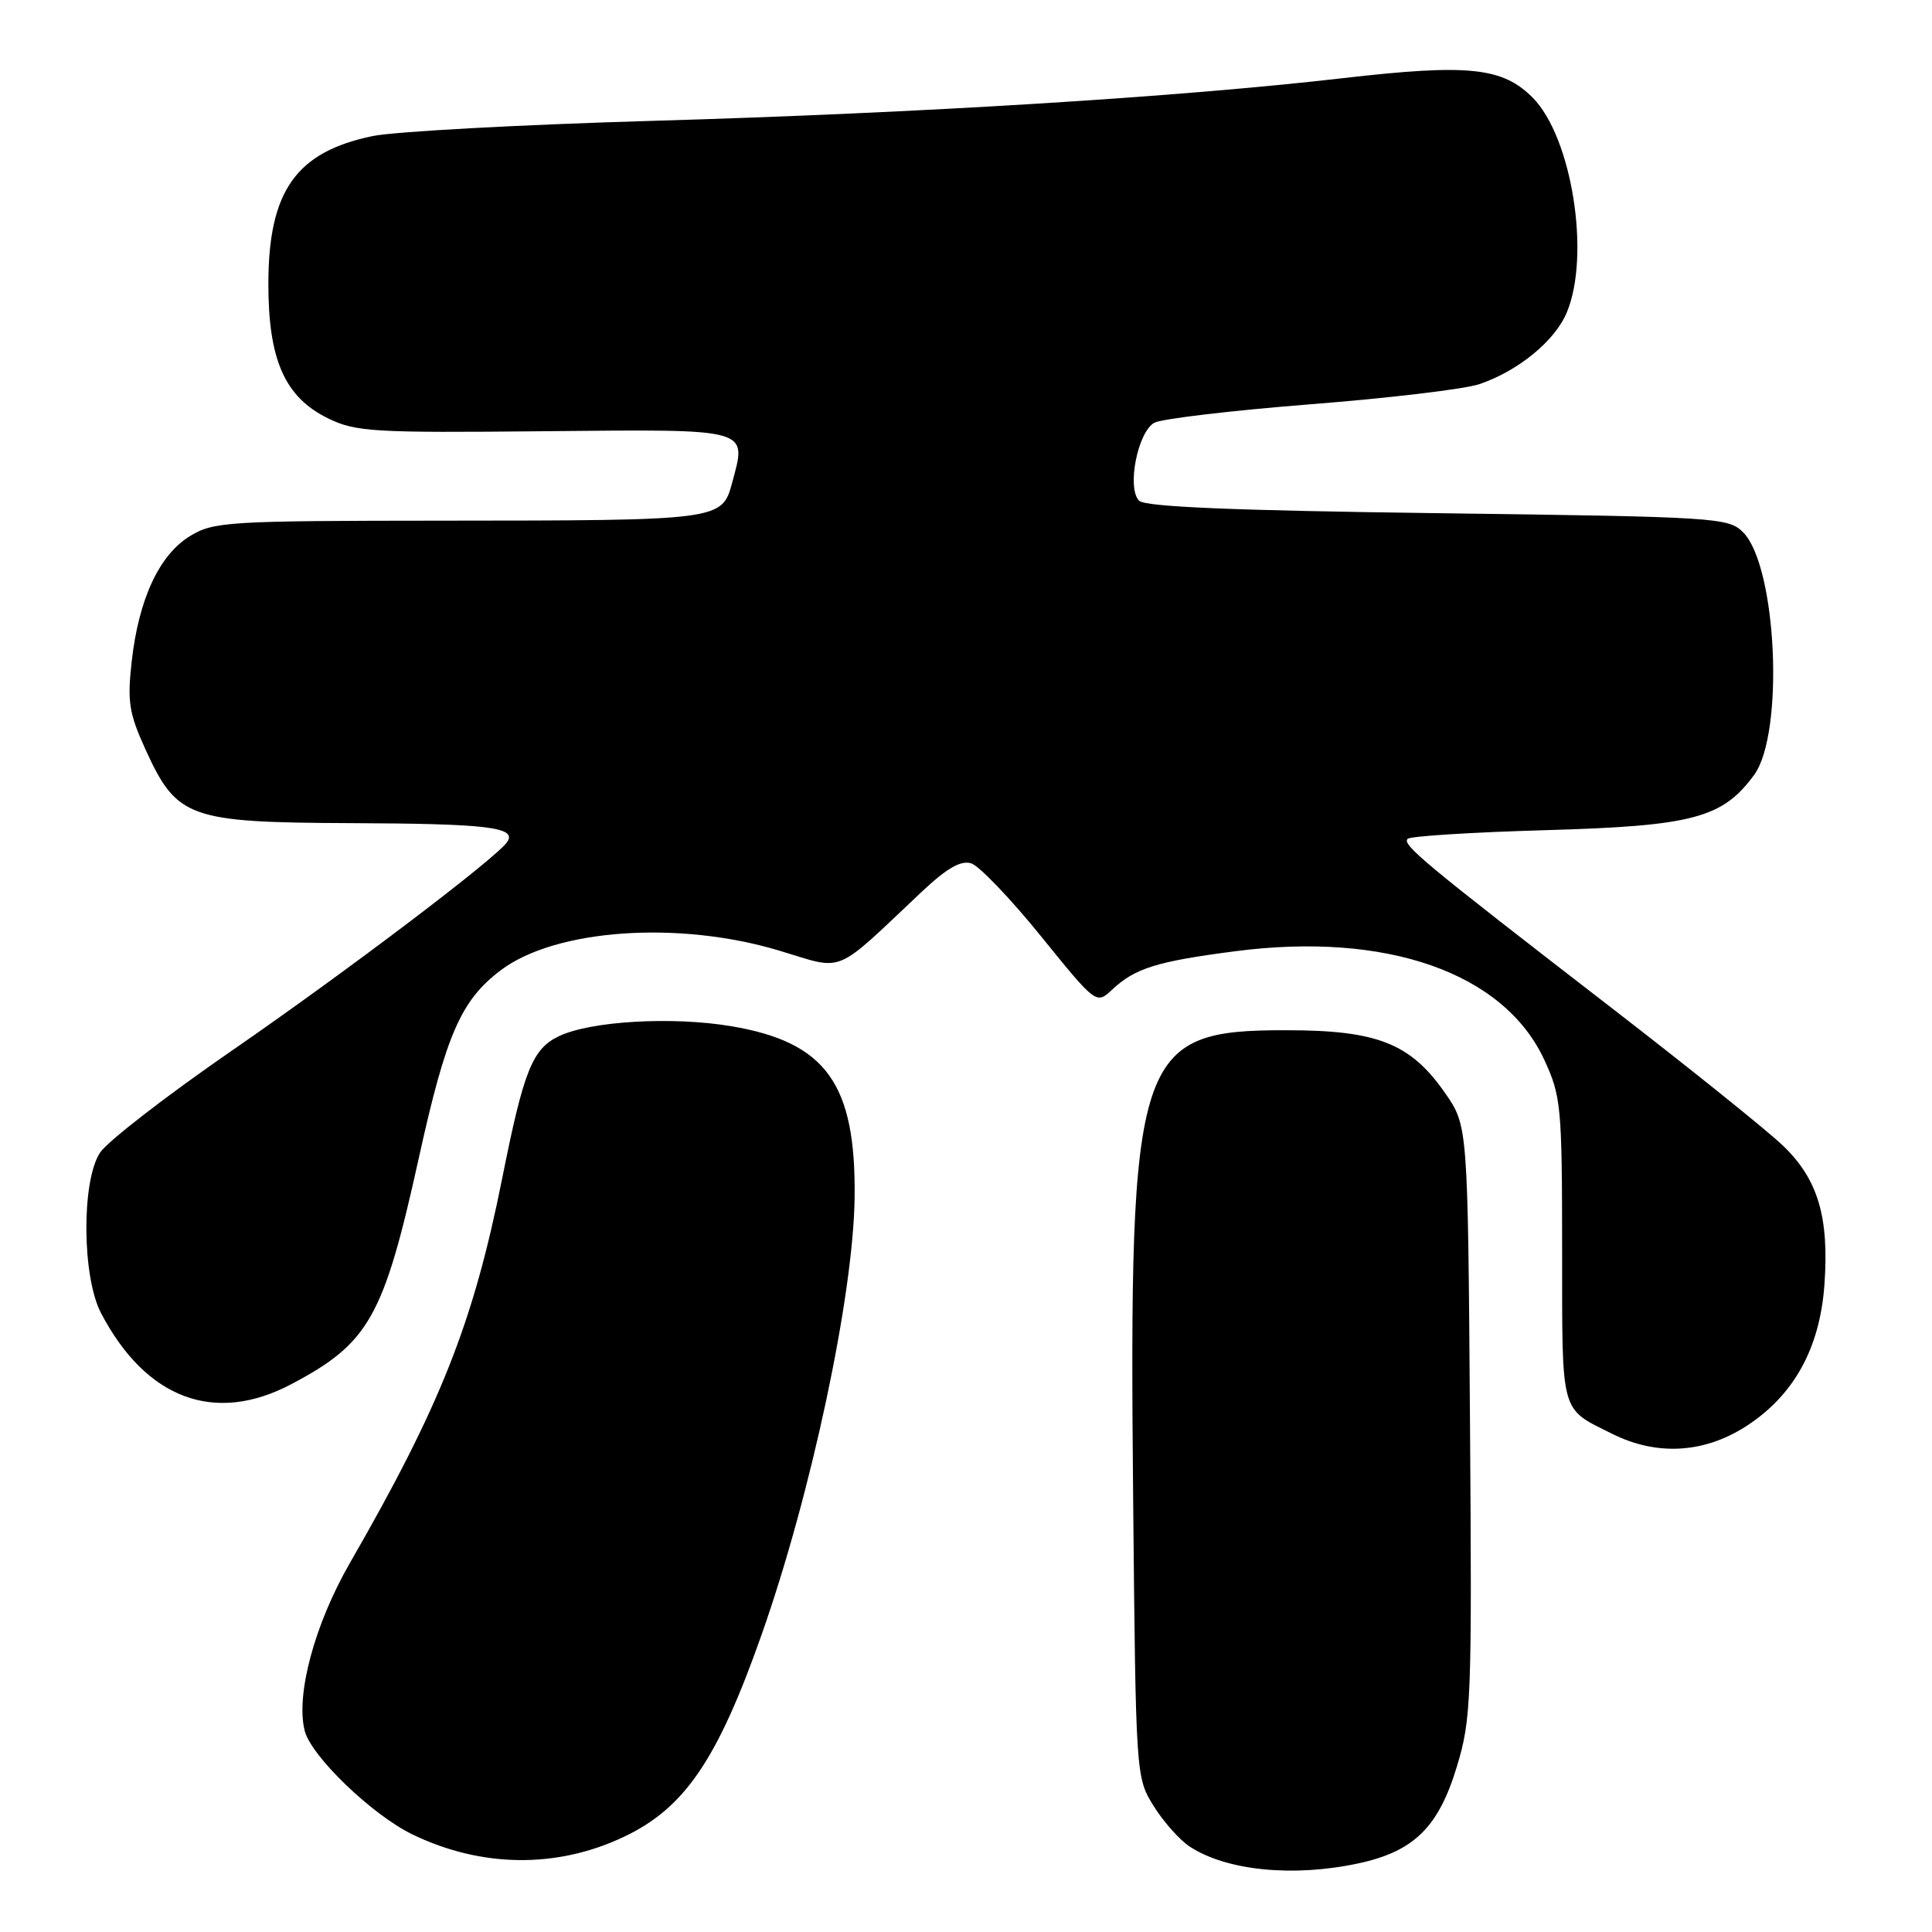 <?xml version="1.0" encoding="UTF-8" standalone="no"?>
<!DOCTYPE svg PUBLIC "-//W3C//DTD SVG 1.1//EN" "http://www.w3.org/Graphics/SVG/1.1/DTD/svg11.dtd" >
<svg xmlns="http://www.w3.org/2000/svg" xmlns:xlink="http://www.w3.org/1999/xlink" version="1.1" viewBox="0 0 256 256">
 <g >
 <path fill="currentColor"
d=" M 179.98 246.91 C 187.34 245.33 190.60 242.14 193.03 234.12 C 194.96 227.79 195.05 225.25 194.78 188.29 C 194.50 149.17 194.50 149.17 191.48 144.83 C 186.90 138.25 182.51 136.51 170.46 136.51 C 150.52 136.49 149.58 139.38 150.15 198.77 C 150.50 235.35 150.51 235.52 152.86 239.30 C 154.16 241.39 156.31 243.81 157.64 244.68 C 162.51 247.88 171.36 248.76 179.98 246.91 Z  M 82.71 243.37 C 90.73 239.56 95.08 233.16 100.91 216.62 C 107.49 197.95 113.07 171.72 113.24 158.72 C 113.43 143.61 109.47 138.10 96.91 135.98 C 89.08 134.66 78.25 135.29 74.04 137.31 C 70.54 138.99 69.39 141.87 66.55 156.11 C 62.71 175.30 58.40 186.20 46.32 207.18 C 41.69 215.24 39.17 224.58 40.37 229.32 C 41.21 232.69 49.28 240.46 54.63 243.06 C 63.78 247.50 73.81 247.61 82.71 243.37 Z  M 231.22 189.08 C 237.64 185.00 241.15 178.71 241.75 170.18 C 242.38 161.26 240.89 156.26 236.27 151.82 C 234.20 149.83 223.95 141.59 213.50 133.52 C 188.65 114.33 185.75 111.92 186.52 111.15 C 186.87 110.79 195.11 110.28 204.83 110.00 C 224.28 109.45 228.25 108.40 232.43 102.68 C 236.46 97.18 235.45 75.01 230.96 70.52 C 229.03 68.58 227.38 68.48 190.52 68.00 C 163.42 67.65 151.76 67.16 150.94 66.35 C 149.28 64.68 150.75 57.21 152.97 56.01 C 153.96 55.49 163.26 54.39 173.63 53.57 C 184.01 52.76 194.07 51.56 196.00 50.91 C 201.17 49.16 206.03 45.18 207.61 41.40 C 210.78 33.80 208.28 18.13 203.06 12.91 C 199.06 8.91 194.51 8.45 178.00 10.35 C 156.17 12.87 122.19 14.97 86.55 16.01 C 68.98 16.52 52.25 17.43 49.37 18.03 C 39.25 20.13 35.59 25.29 35.56 37.50 C 35.54 47.67 37.73 52.63 43.48 55.44 C 47.14 57.23 49.45 57.36 72.10 57.14 C 99.71 56.88 98.97 56.67 97.01 63.98 C 95.67 68.95 95.45 68.97 58.50 68.99 C 30.16 69.01 28.32 69.12 25.18 71.03 C 21.10 73.52 18.38 79.37 17.45 87.65 C 16.85 93.00 17.10 94.53 19.31 99.38 C 23.45 108.42 25.03 108.98 46.50 109.07 C 64.63 109.14 68.52 109.61 67.21 111.56 C 65.81 113.66 45.96 128.70 30.63 139.28 C 22.04 145.21 14.22 151.26 13.25 152.74 C 10.78 156.52 10.86 169.18 13.39 174.00 C 19.36 185.38 28.45 188.77 38.60 183.41 C 48.91 177.97 50.84 174.55 55.51 153.37 C 59.11 137.06 61.08 132.55 66.34 128.57 C 73.59 123.09 89.90 121.94 103.28 125.97 C 112.04 128.60 110.29 129.33 122.14 118.16 C 125.48 115.02 127.32 113.97 128.70 114.40 C 129.75 114.74 133.91 119.08 137.94 124.06 C 145.26 133.10 145.26 133.10 147.38 131.12 C 150.40 128.29 153.29 127.39 163.70 126.04 C 183.72 123.44 199.24 128.88 204.60 140.38 C 206.86 145.24 206.98 146.53 206.99 165.63 C 207.00 187.71 206.67 186.52 213.65 190.00 C 219.48 192.91 225.69 192.58 231.22 189.08 Z "/>
</g>
</svg>